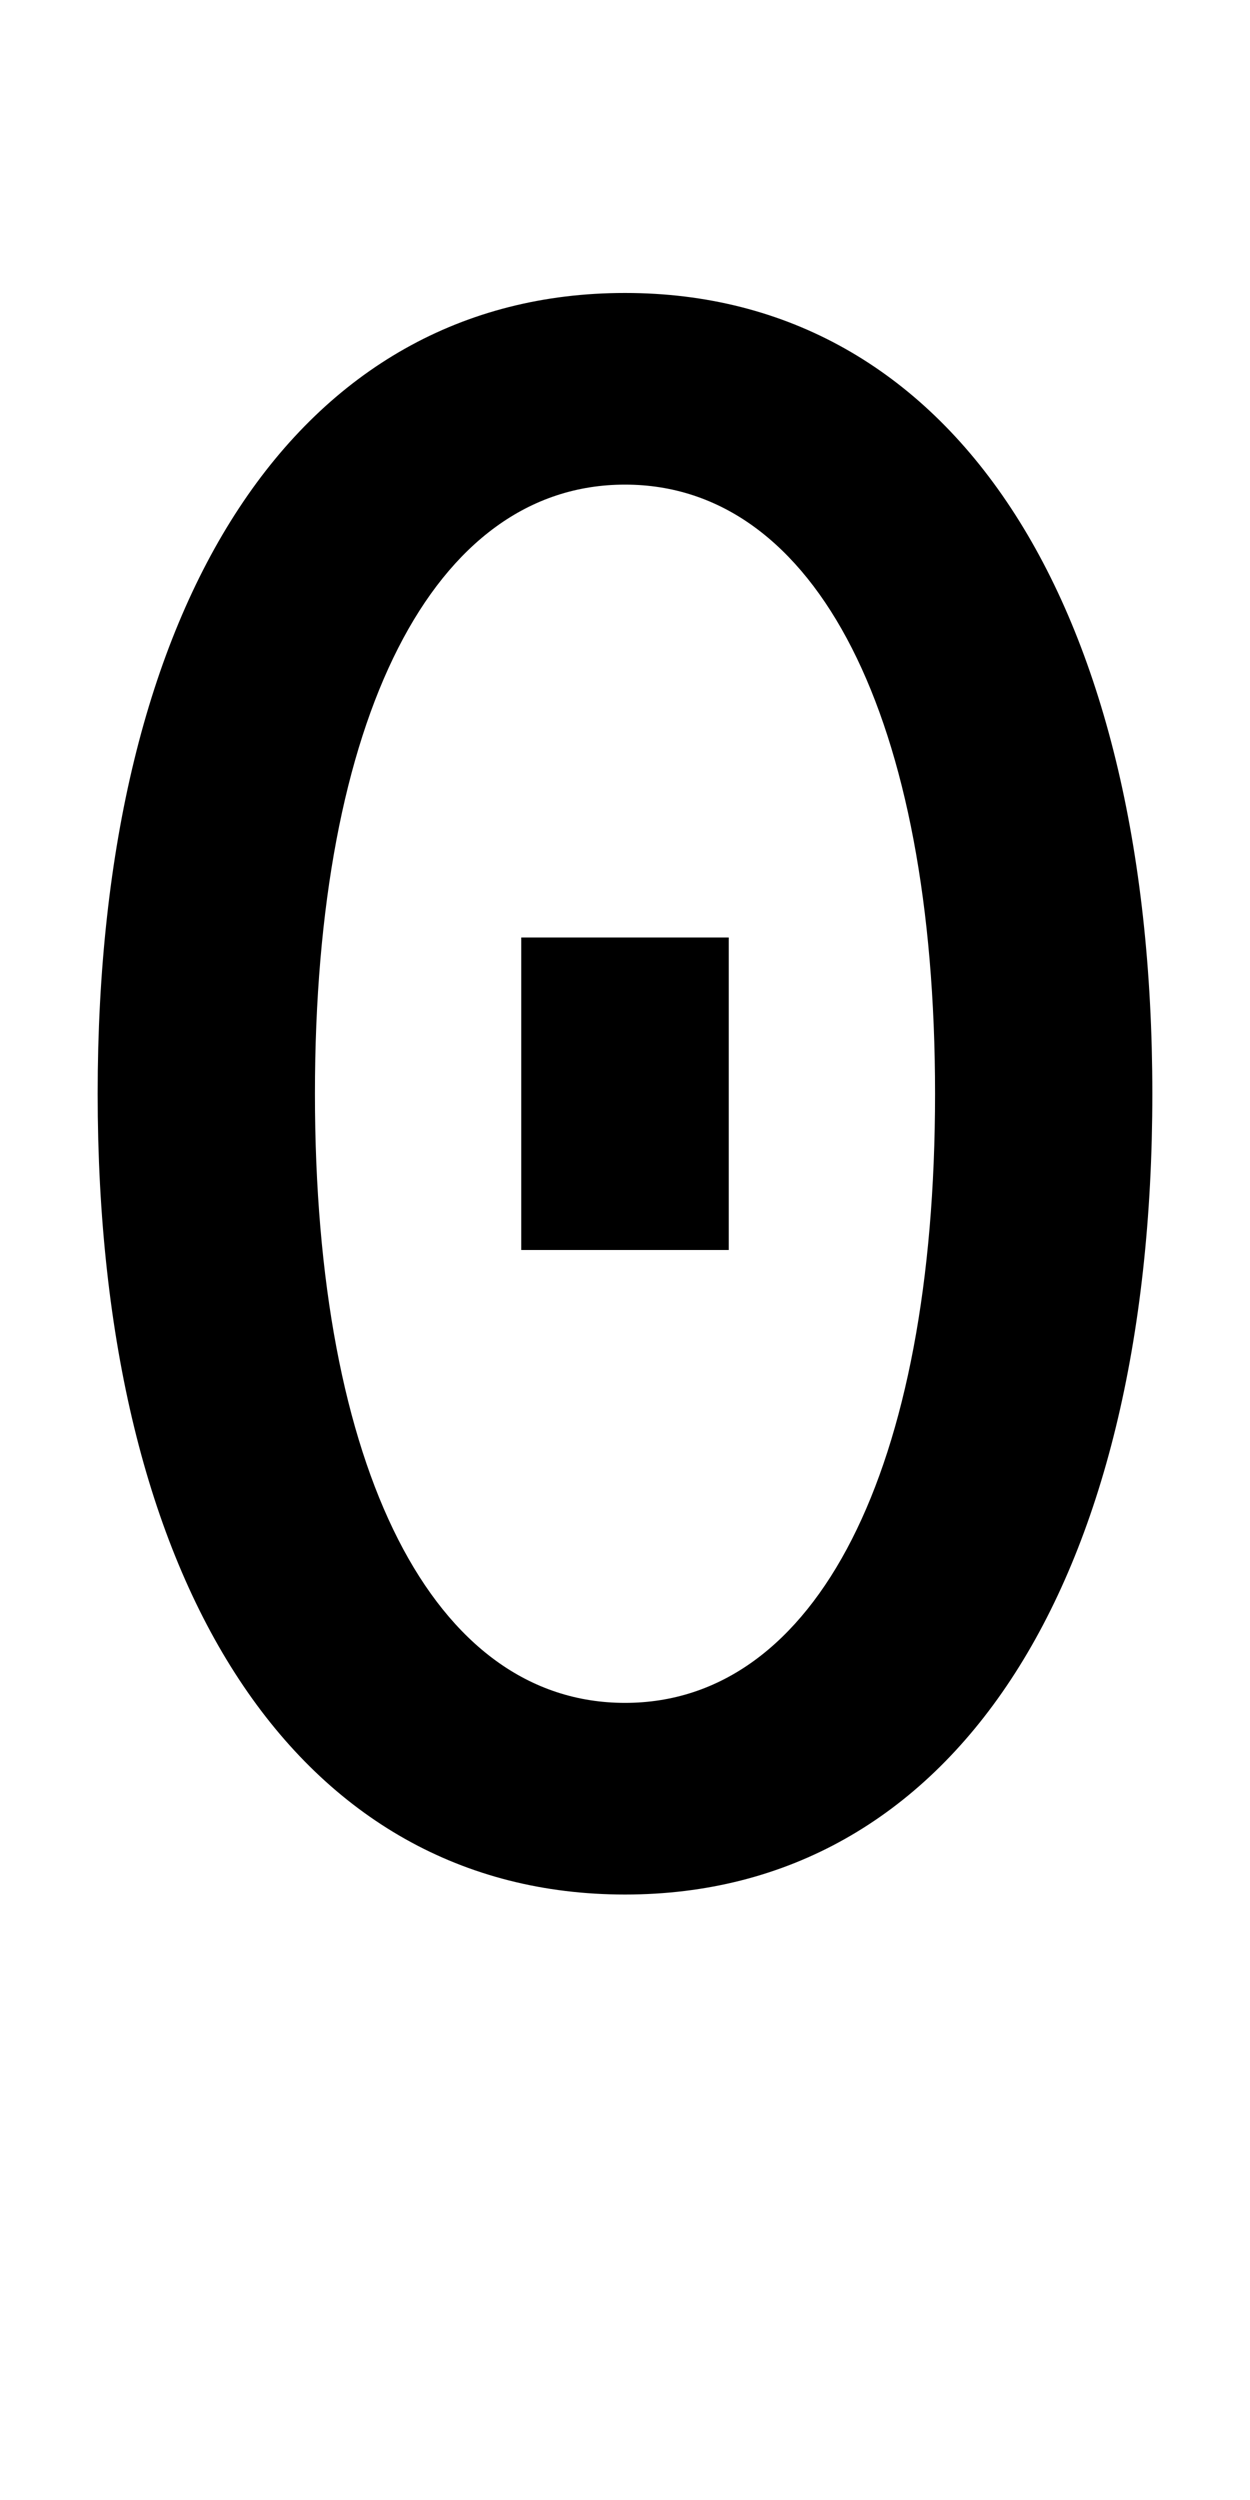 <?xml version="1.0" encoding="UTF-8" standalone="no"?>
<!-- Created with Inkscape (http://www.inkscape.org/) -->

<svg
   xmlns:dc="http://purl.org/dc/elements/1.1/"
   xmlns:cc="http://creativecommons.org/ns#"
   xmlns:rdf="http://www.w3.org/1999/02/22-rdf-syntax-ns#"
   xmlns:svg="http://www.w3.org/2000/svg"
   xmlns="http://www.w3.org/2000/svg"
   version="1.1"
   width="1024"
   height="2048"
   id="svg3355">
  <defs
     id="defs3357" />
  <path
     d="m 512,240 c -266.997,0 -432,251.002 -432,656 C 80,1300.998 244.996,1552 512,1552 c 267.004,0 432,-250.996 432,-656 0,-405.004 -165.003,-656 -432,-656 z m 0,157 c 156.998,0 254,191.001 254,499 C 766,1203.999 669,1395 512,1395 355,1395 258,1204.002 258,896 c 0,-308.002 97.002,-499 254,-499 z m -85,371 0,256 170,0 0,-256 z"
     id="path3127-7-7"
     style="fill:#000000;fill-opacity:1;stroke:none;display:inline" />
</svg>
